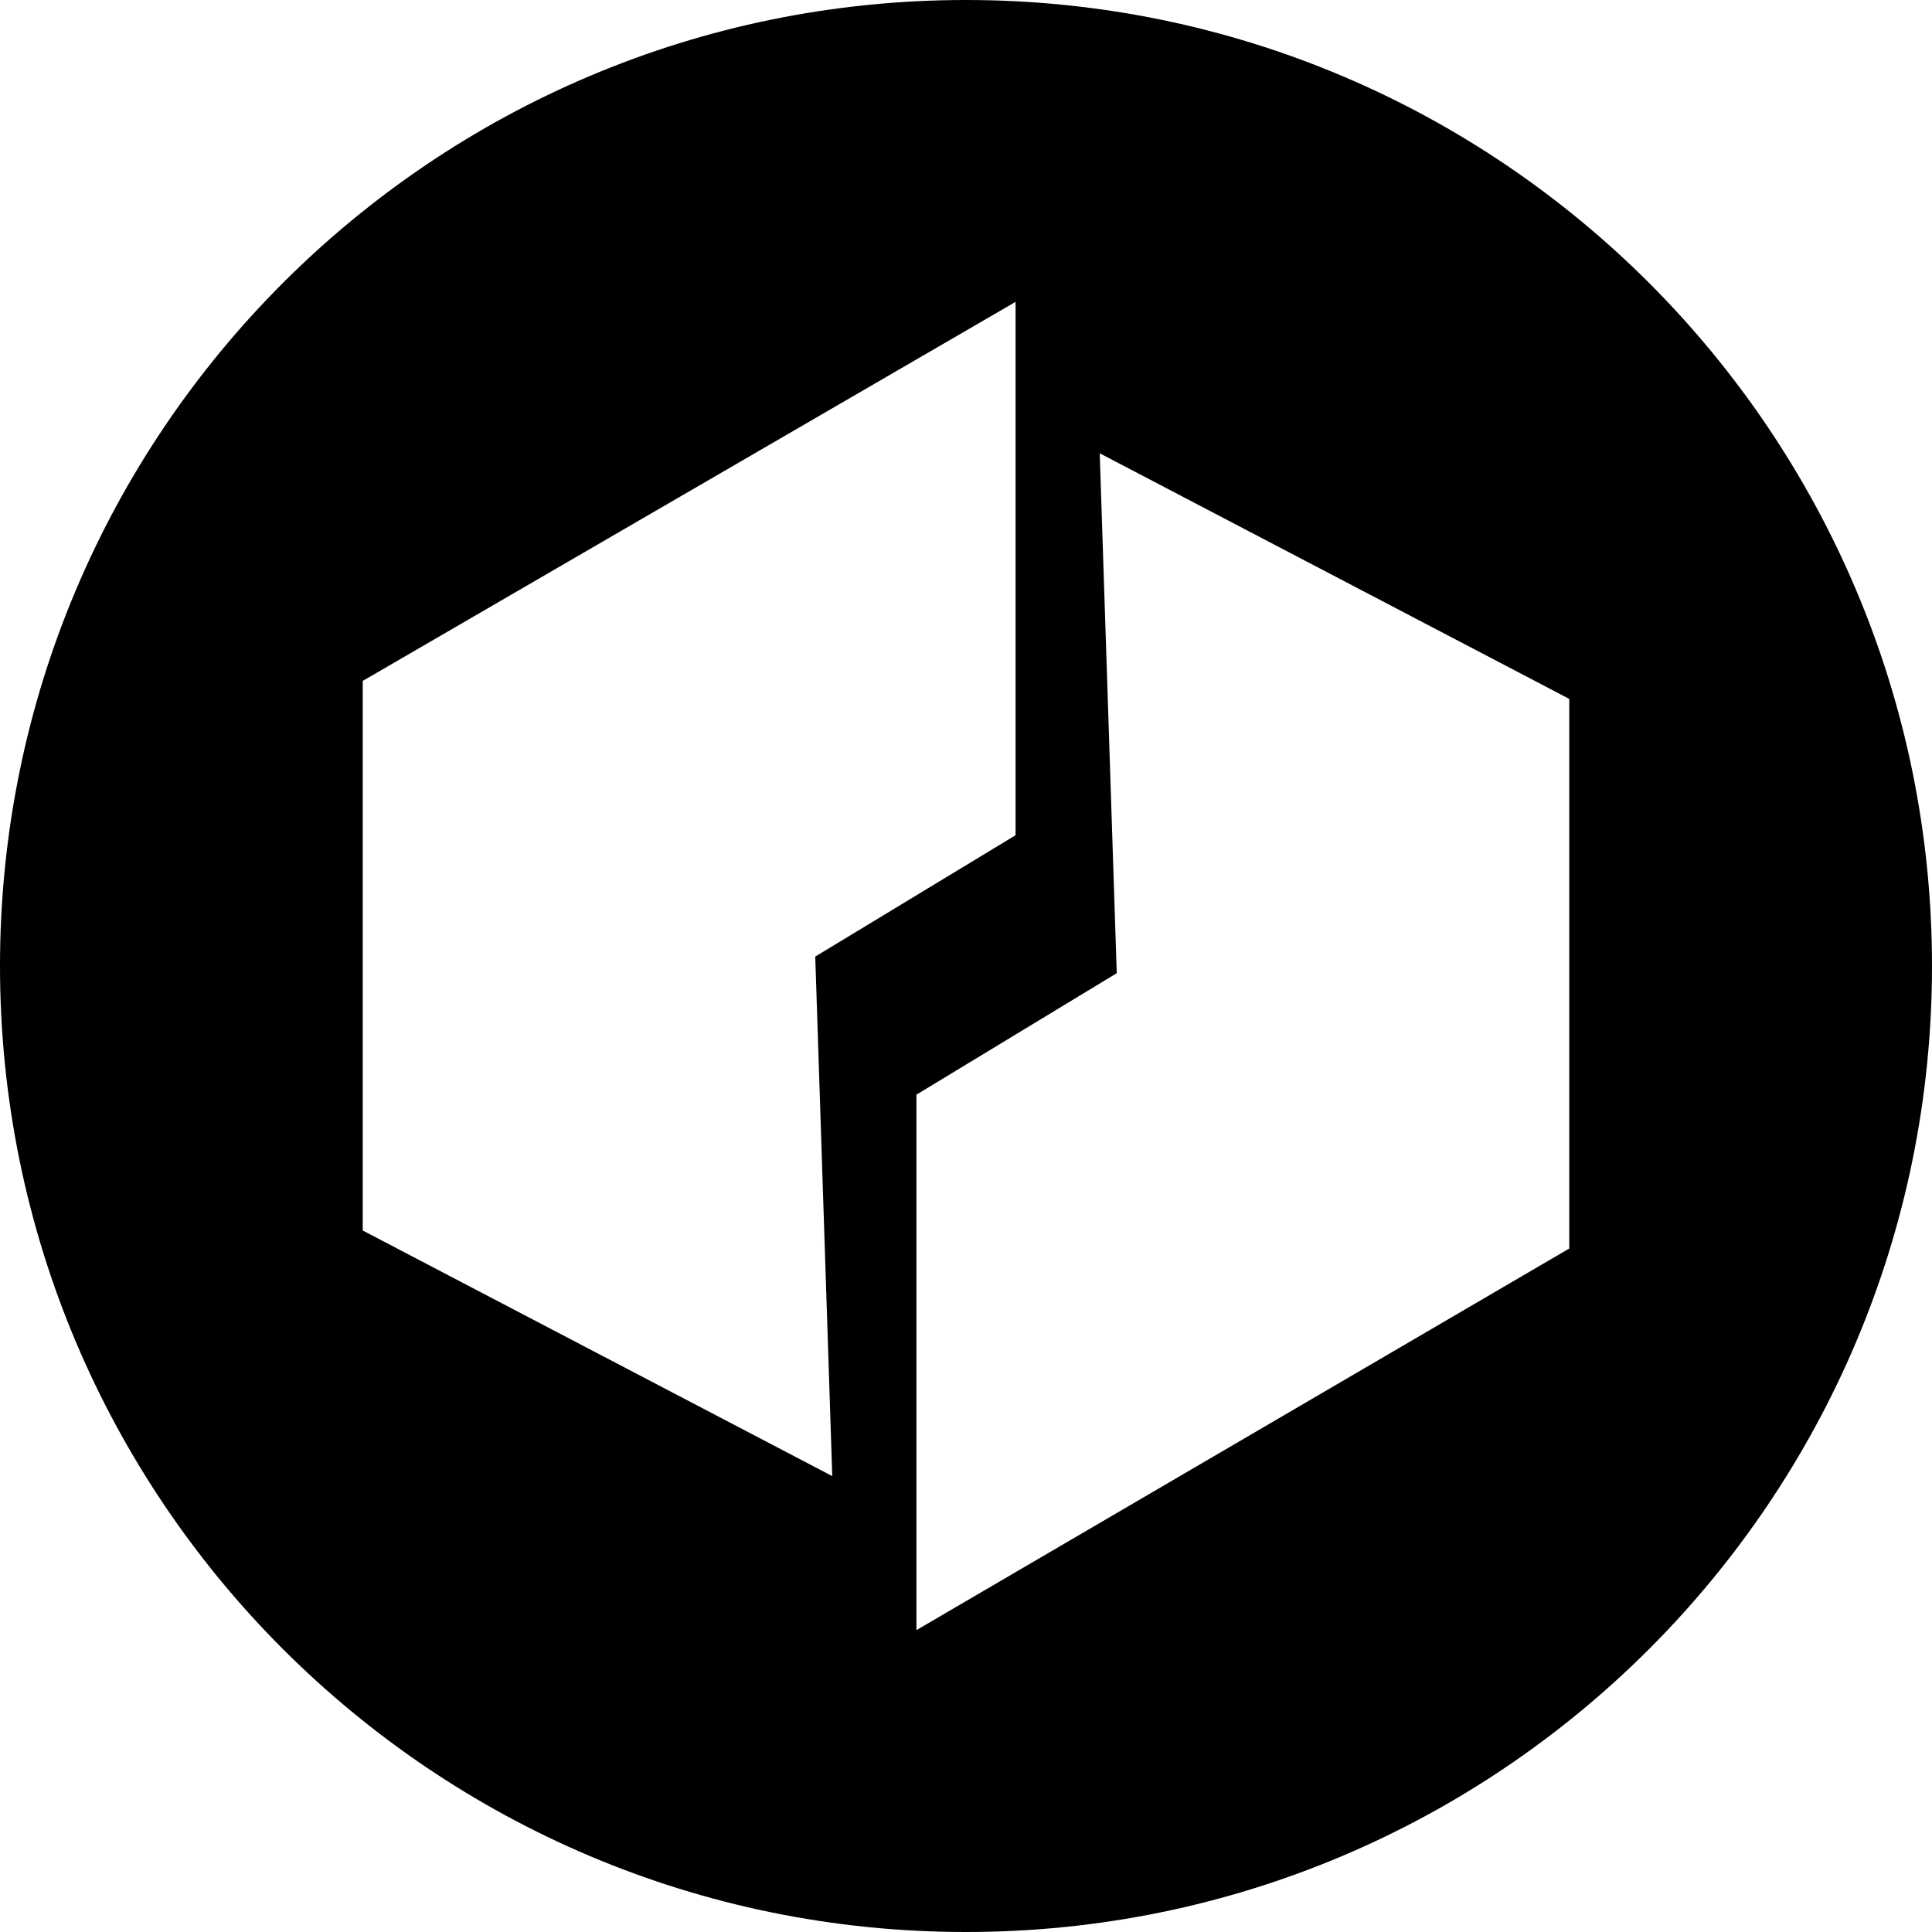 <svg xmlns="http://www.w3.org/2000/svg" viewBox="0 0 32 32"><path d="m13.503 15.844 3.318-2.01V5L6.008 11.278v9.103l7.777 4.068-.282-8.605zm4.994.275-3.318 2.012V27l10.813-6.321v-9.103l-7.777-4.068.282 8.611zM16 32C7.163 32 0 24.837 0 16S7.163 0 16 0s16 7.163 16 16-7.163 16-16 16z"/></svg>